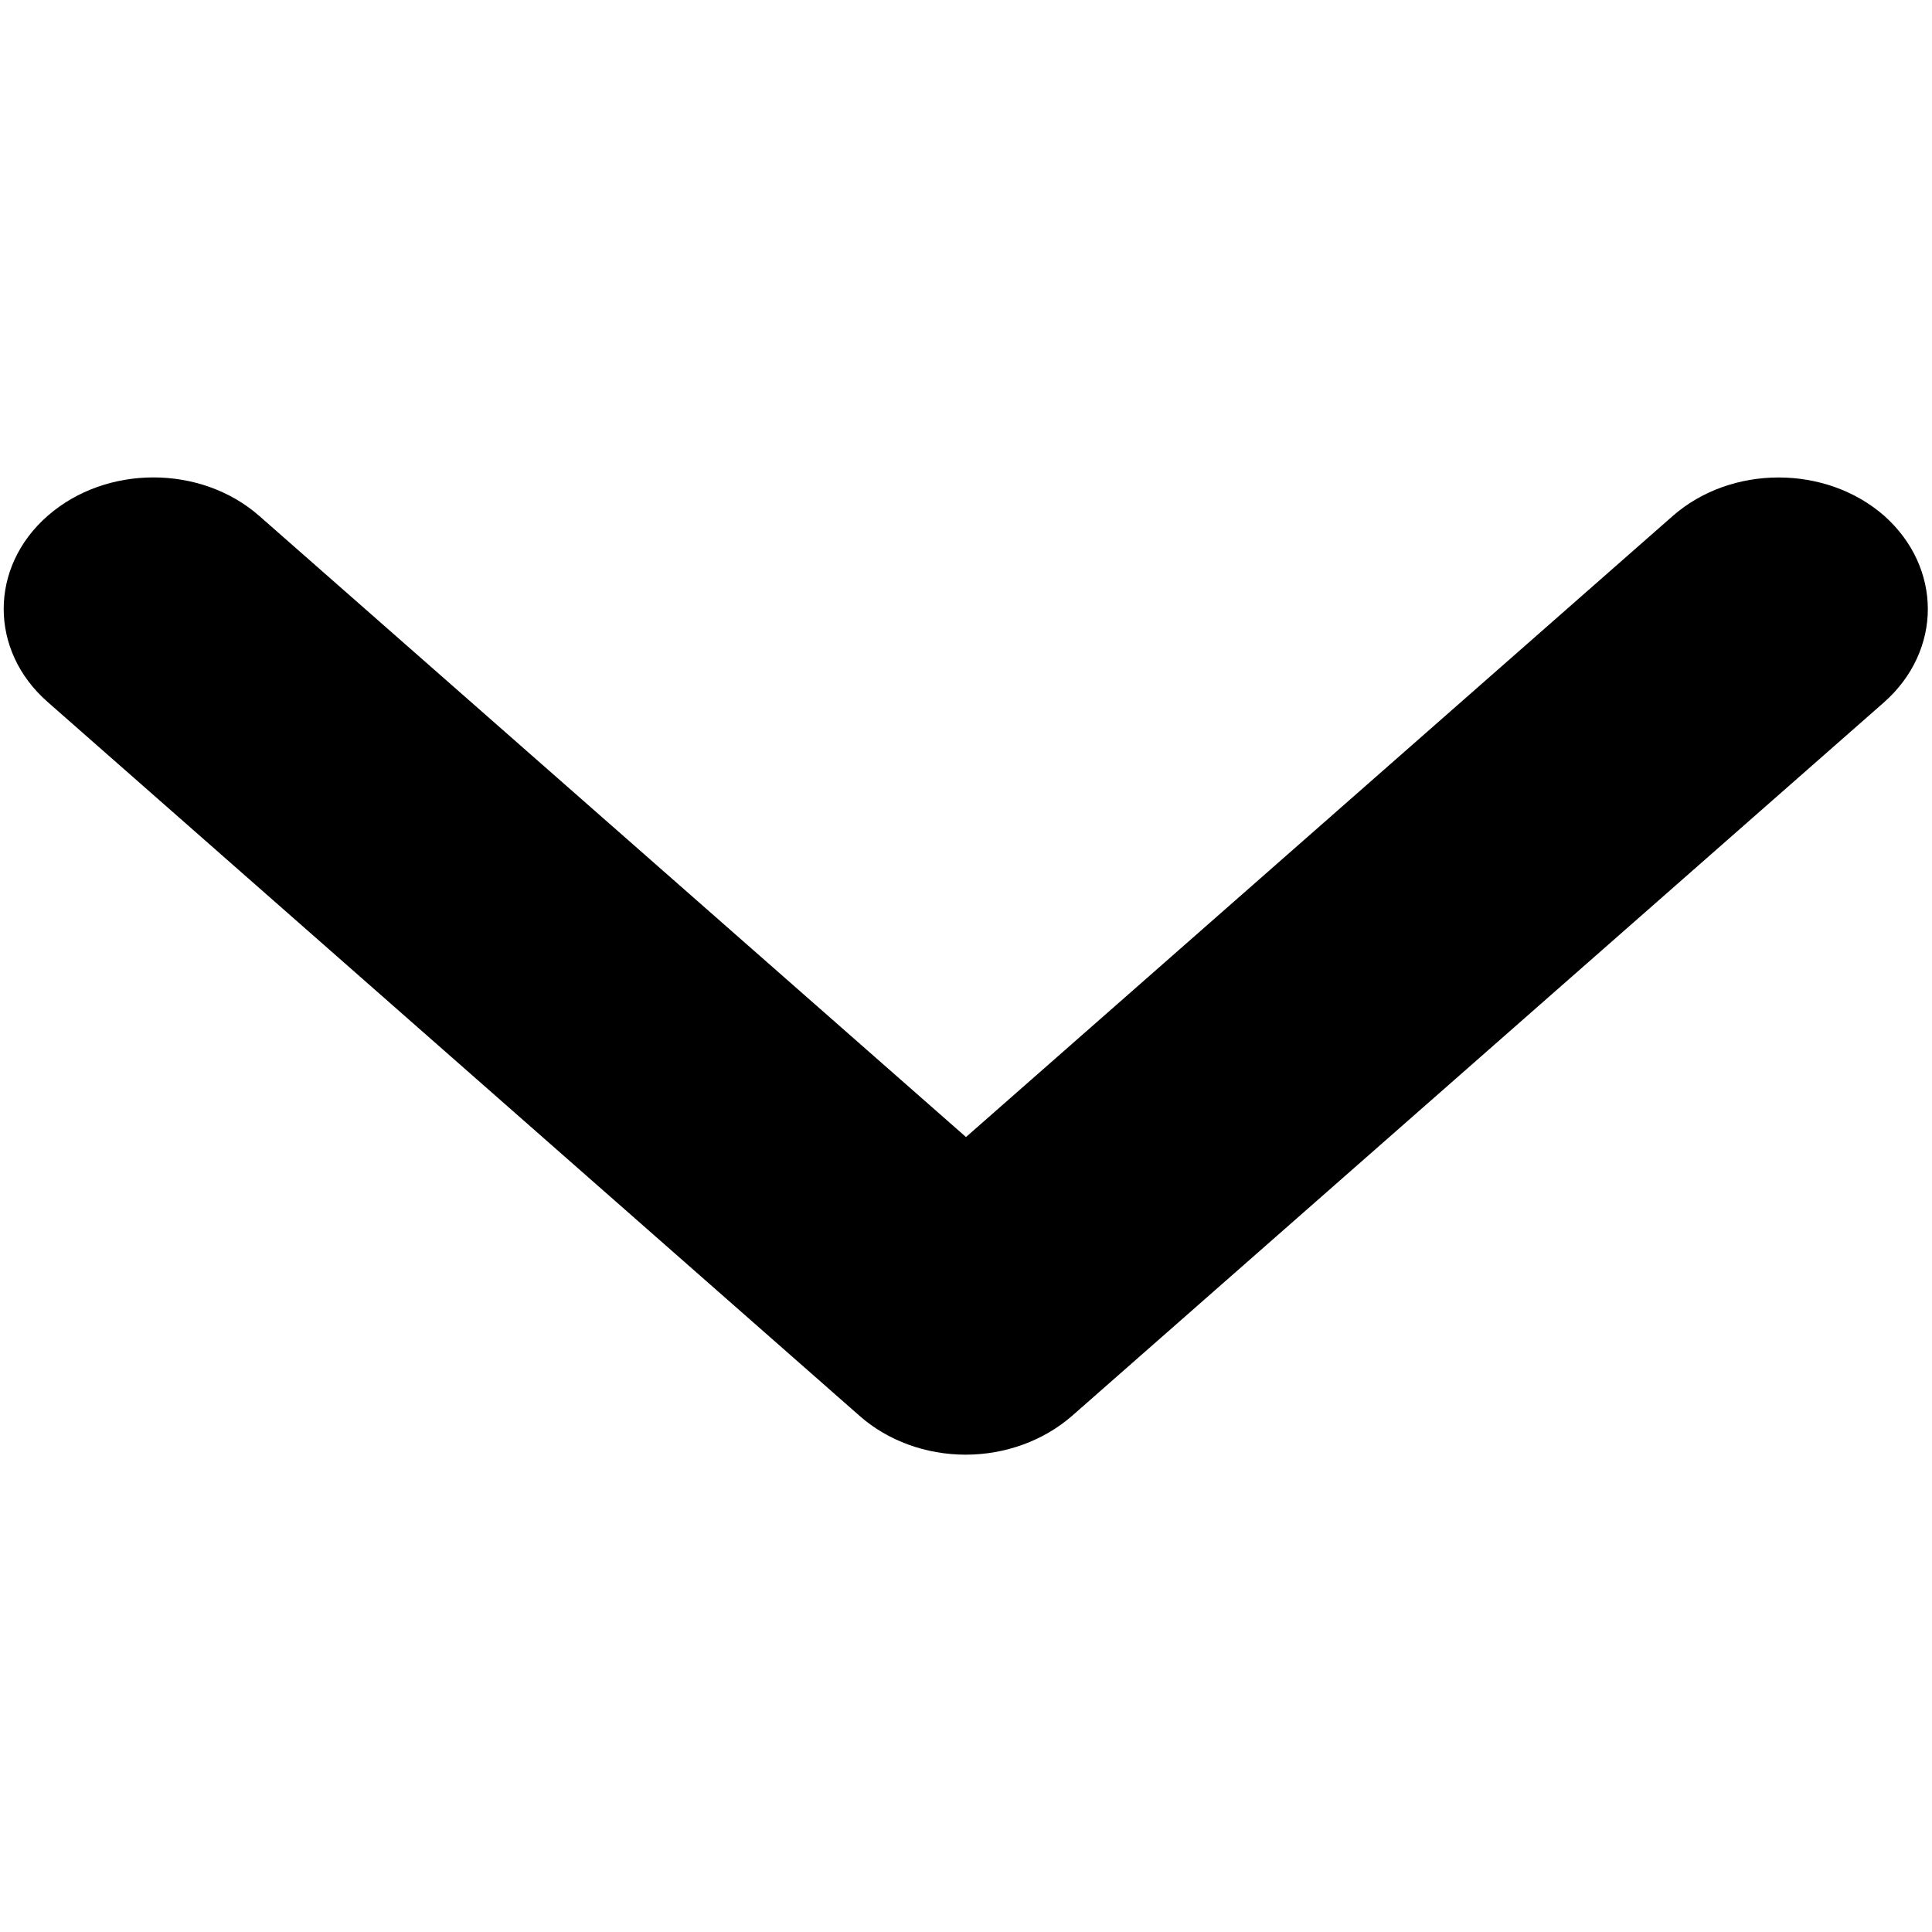 <!-- Generated by IcoMoon.io -->
<svg version="1.1" xmlns="http://www.w3.org/2000/svg" width="32" height="32" viewBox="0 0 32 32">
<title>arrow3-down</title>
<path d="M31.931 10.088c0 0.556-0.244 1.119-0.725 1.544l-13.456 11.825c-0.469 0.406-1.1 0.637-1.756 0.637s-1.287-0.231-1.75-0.637l-13.456-11.831c-0.969-0.85-0.969-2.231 0-3.081s2.538-0.85 3.506 0l11.706 10.288 11.706-10.287c0.969-0.85 2.538-0.85 3.506 0 0.475 0.425 0.719 0.981 0.719 1.544v0z"></path>
</svg>
